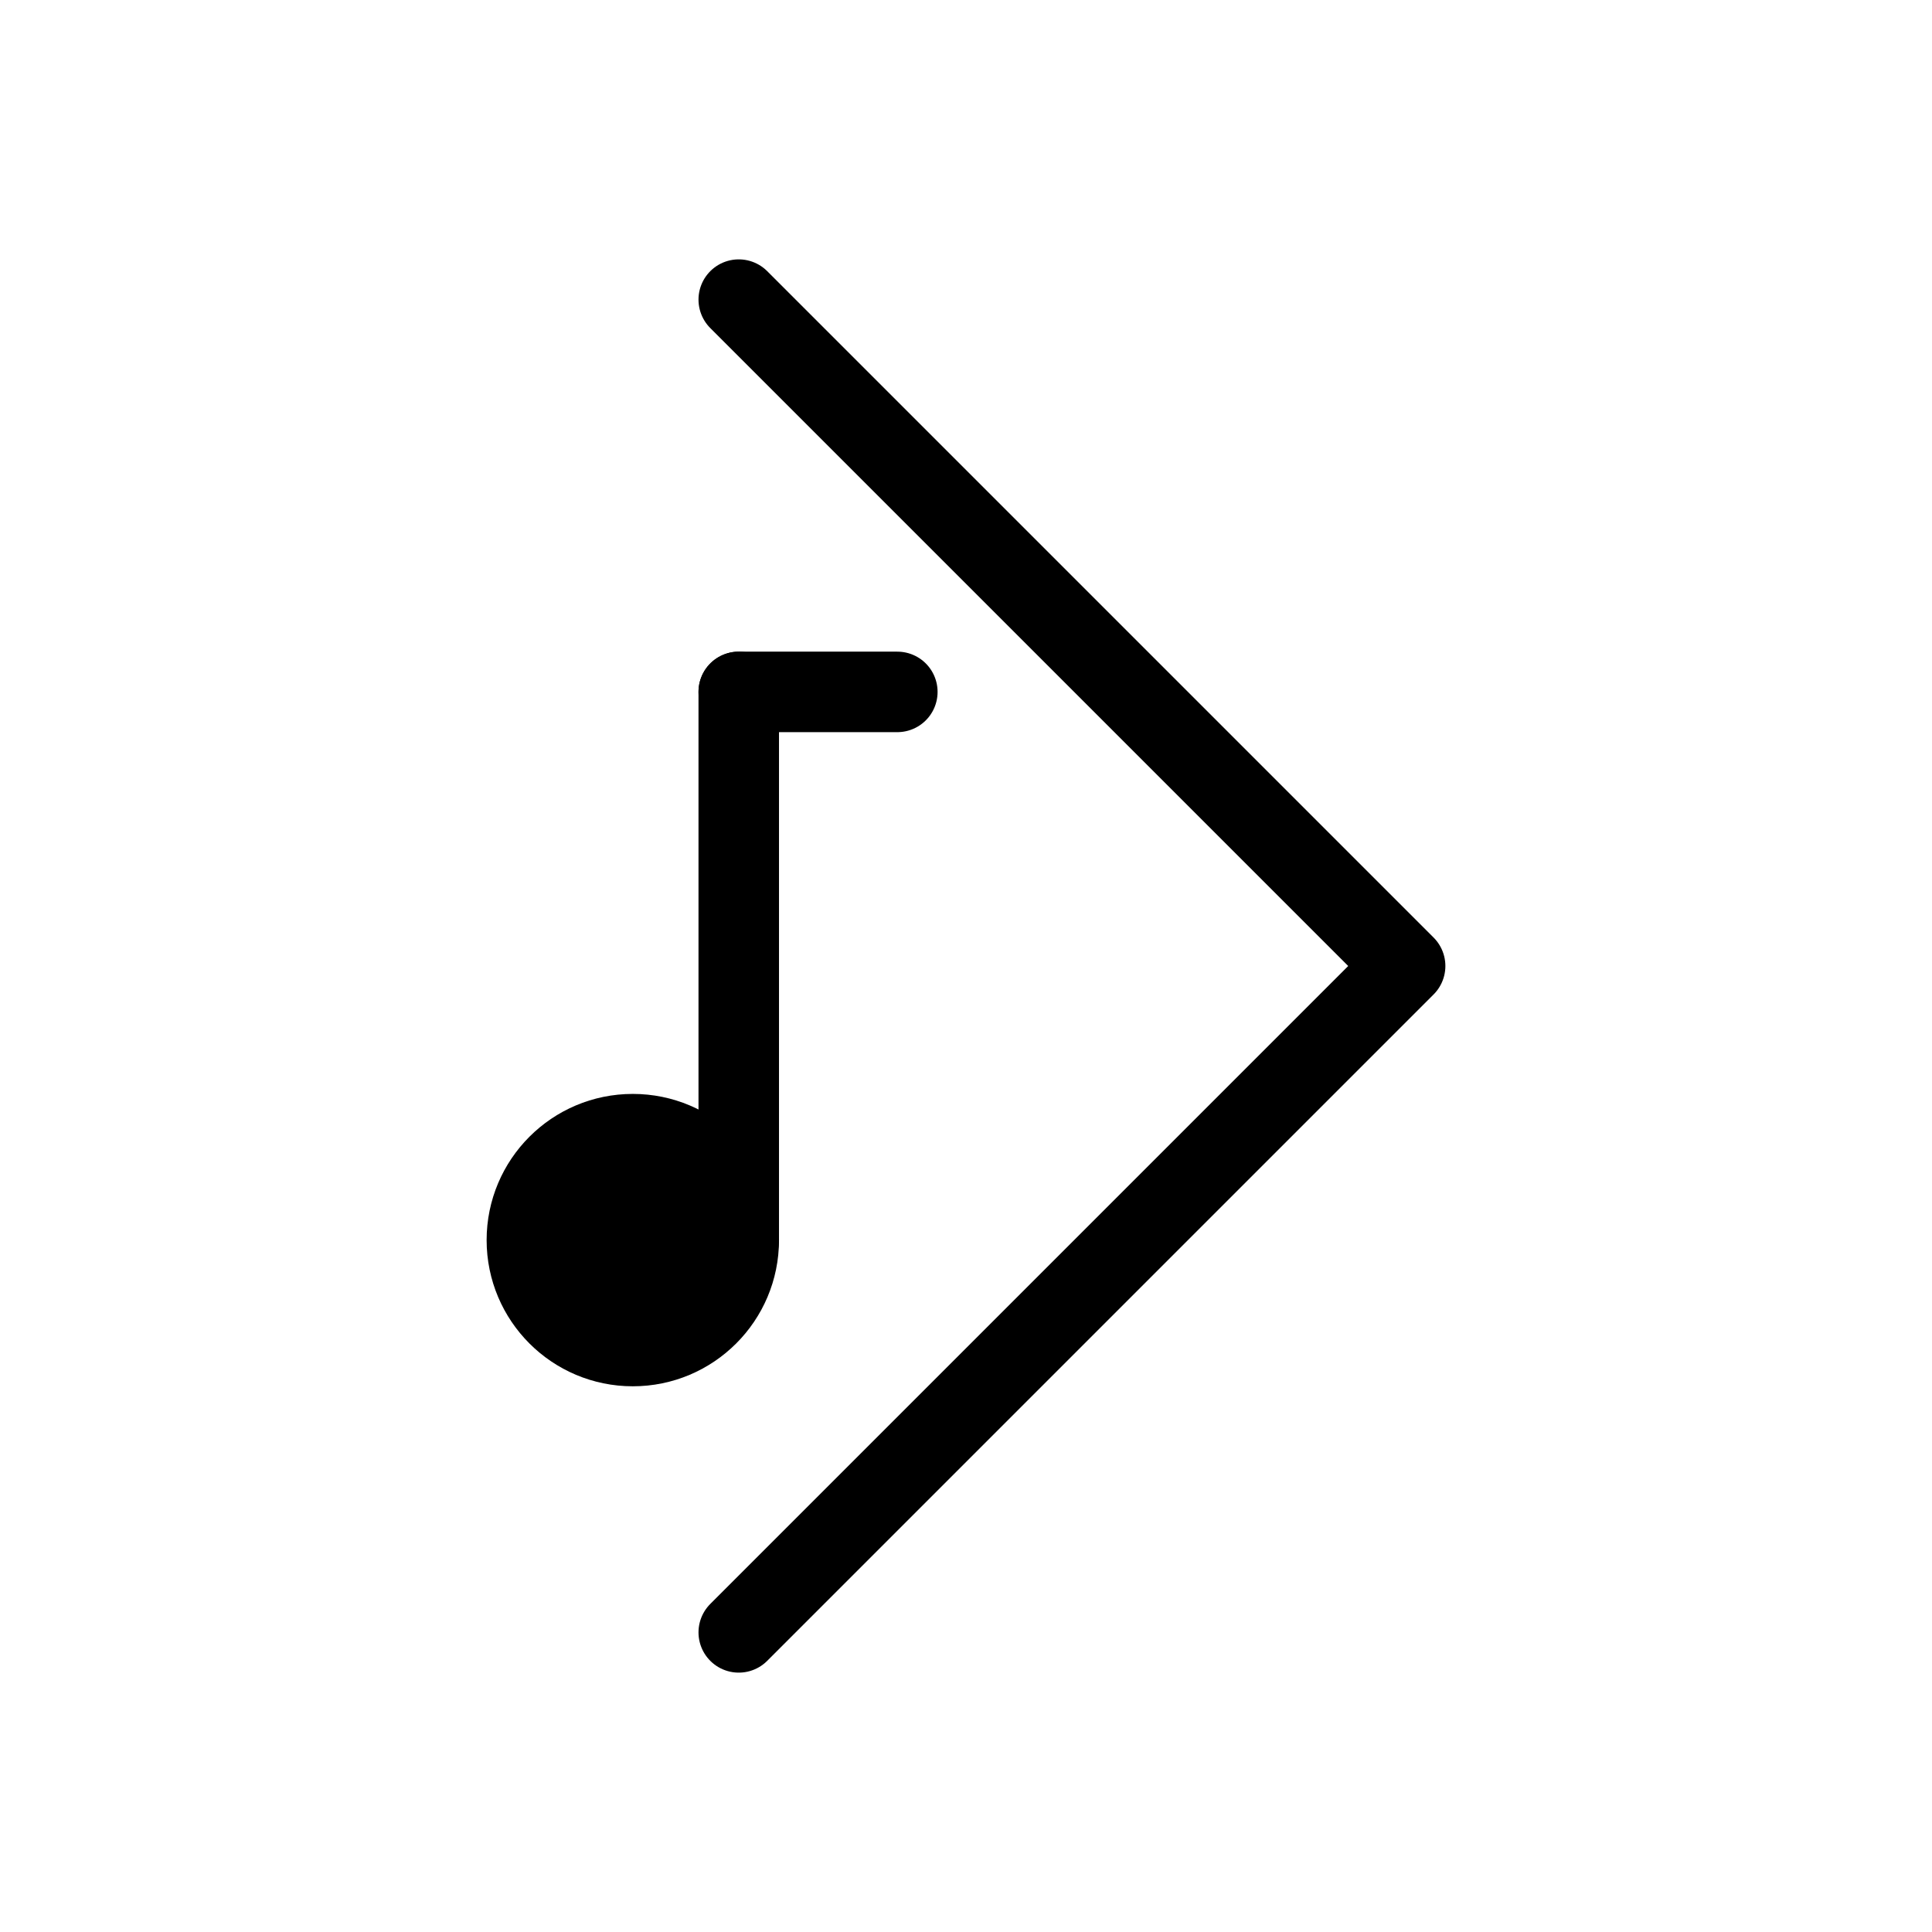 <?xml version="1.0" encoding="UTF-8" standalone="no"?><!DOCTYPE svg PUBLIC "-//W3C//DTD SVG 1.1//EN" "http://www.w3.org/Graphics/SVG/1.1/DTD/svg11.dtd"><svg width="24px" height="24px" viewBox="0 0 24 24" version="1.1" xmlns="http://www.w3.org/2000/svg" xmlns:xlink="http://www.w3.org/1999/xlink" xml:space="preserve" style="fill-rule:evenodd;clip-rule:evenodd;stroke-linecap:round;stroke-linejoin:round;stroke-miterlimit:10;"><g><g><path d="M9.177,3.722l8.278,8.278l-8.278,8.278" style="fill:none;stroke:#000;stroke-width:1px;"/><path d="M9.177,8.595l0,6.81" style="fill:none;stroke:#000;stroke-width:1px;"/></g><path d="M9.177,8.595l1.97,0" style="fill:none;stroke:#000;stroke-width:1px;stroke-miterlimit:1.5;"/><circle cx="7.861" cy="15.405" r="1.316" style="fill:#000;stroke:#000;stroke-width:1px;stroke-miterlimit:1.5;"/></g></svg>